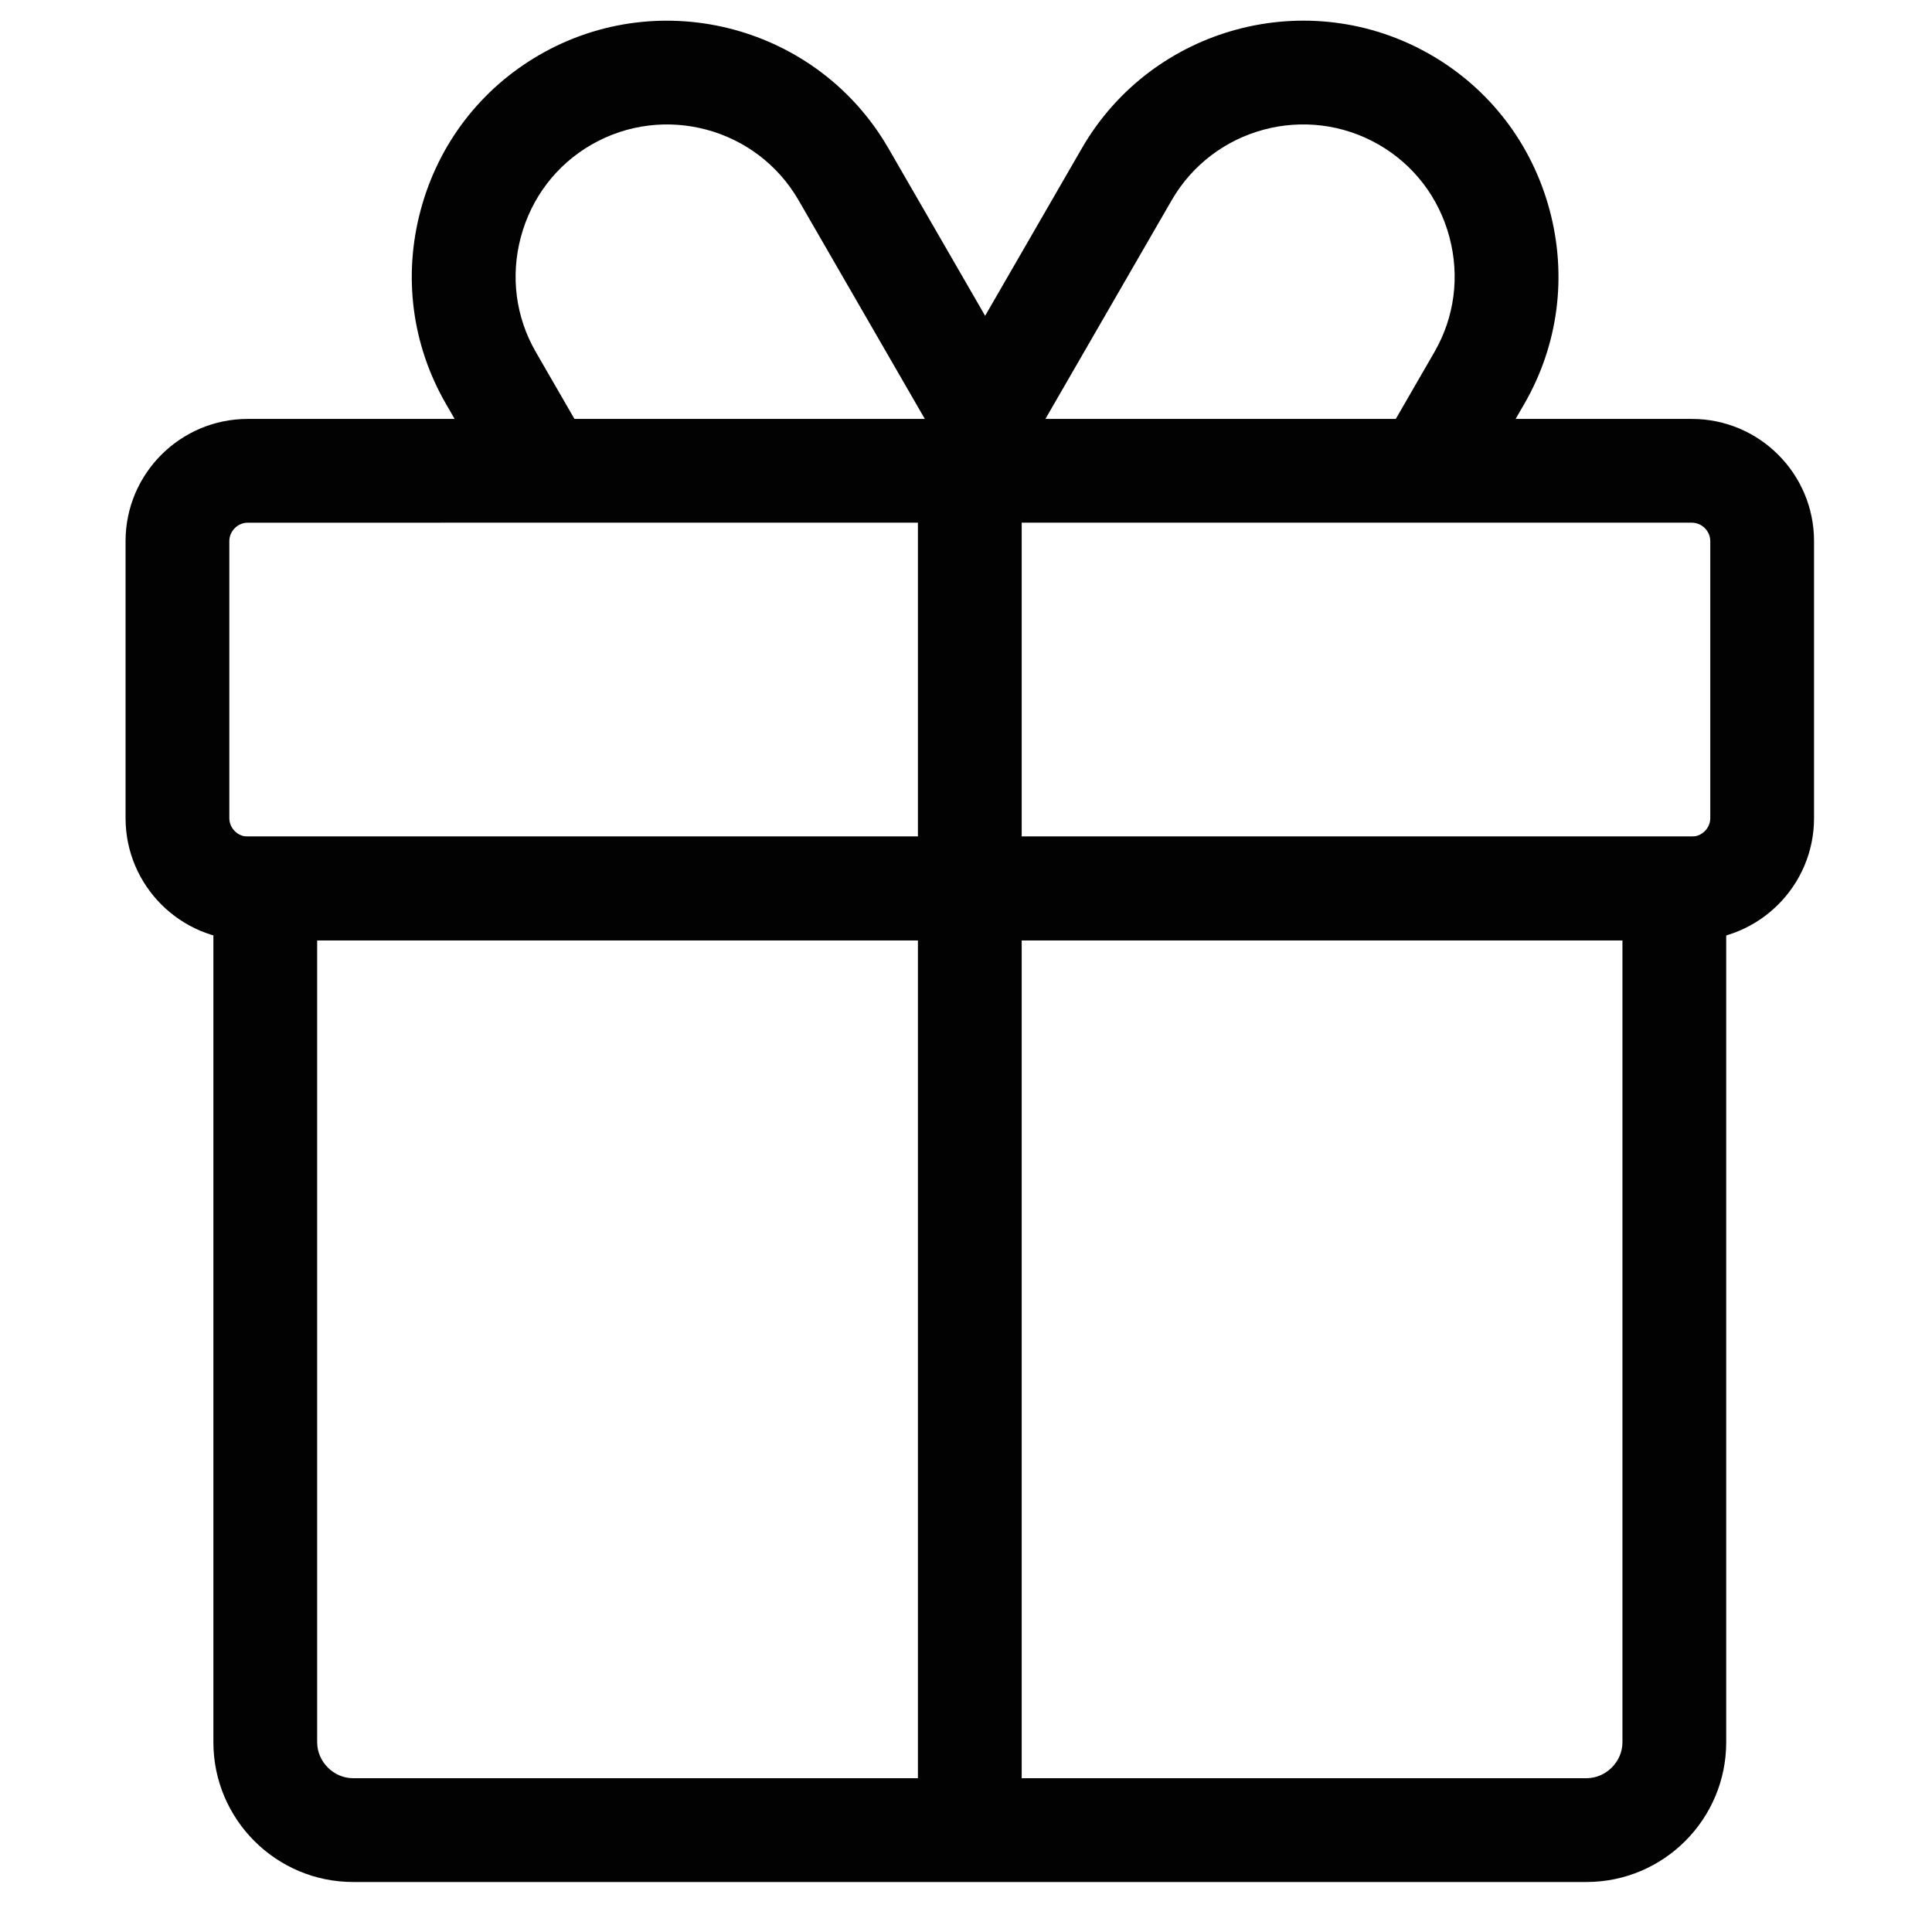 <?xml version="1.0" standalone="no"?><!DOCTYPE svg PUBLIC "-//W3C//DTD SVG 1.1//EN" "http://www.w3.org/Graphics/SVG/1.1/DTD/svg11.dtd"><svg t="1678519064173" class="icon" viewBox="0 0 1024 1024" version="1.1" xmlns="http://www.w3.org/2000/svg" p-id="56768" xmlns:xlink="http://www.w3.org/1999/xlink" width="200" height="200"><path d="M896.75 498.4H131.29c-35.7 0-64.74-29.04-64.74-64.74V286.78c0-35.7 29.04-64.74 64.74-64.74h765.45c35.7 0 64.74 29.04 64.74 64.74v146.88c0 35.7-29.04 64.74-64.73 64.74zM131.29 277.04c-5.28 0-9.74 4.46-9.74 9.74v146.88c0 5.28 4.46 9.74 9.74 9.74h765.45c5.28 0 9.74-4.46 9.74-9.74V286.78c0-5.28-4.46-9.74-9.74-9.74H131.29z" fill="#020202" p-id="56769"></path><path d="M840.86 997.5H187.17c-40.84 0-74.07-33.23-74.07-74.07V443.4h801.83v480.02c0.01 40.85-33.22 74.08-74.07 74.08zM168.1 498.4v425.02c0 10.34 8.73 19.07 19.07 19.07h653.69c10.34 0 19.07-8.73 19.07-19.07V498.4H168.1z" fill="#020202" p-id="56770"></path><path d="M486.52 264.02h55V970h-55zM514 263.29l-90.73-157.14c-22.17-38.4-71.45-51.6-109.85-29.44-18.5 10.68-31.76 28.03-37.34 48.86-5.58 20.83-2.77 42.49 7.91 60.99l28.42 49.23-47.63 27.5-28.42-49.23c-18.03-31.22-22.79-67.7-13.4-102.72 9.38-35.02 31.75-64.23 62.97-82.26 64.67-37.33 147.65-15.1 184.98 49.57l90.73 157.14-47.64 27.5z" fill="#020202" p-id="56771"></path><path d="M779.5 263.29l-47.63-27.5 28.42-49.23c10.68-18.5 13.49-40.16 7.91-60.99-5.58-20.83-18.84-38.18-37.34-48.86-38.4-22.17-87.68-8.97-109.85 29.43l-90.73 157.14-47.63-27.5 90.73-157.14c37.33-64.67 120.32-86.9 184.98-49.57 31.22 18.03 53.58 47.24 62.97 82.26 9.38 35.02 4.62 71.5-13.4 102.72l-28.43 49.24z" fill="#020202" p-id="56772"></path></svg>